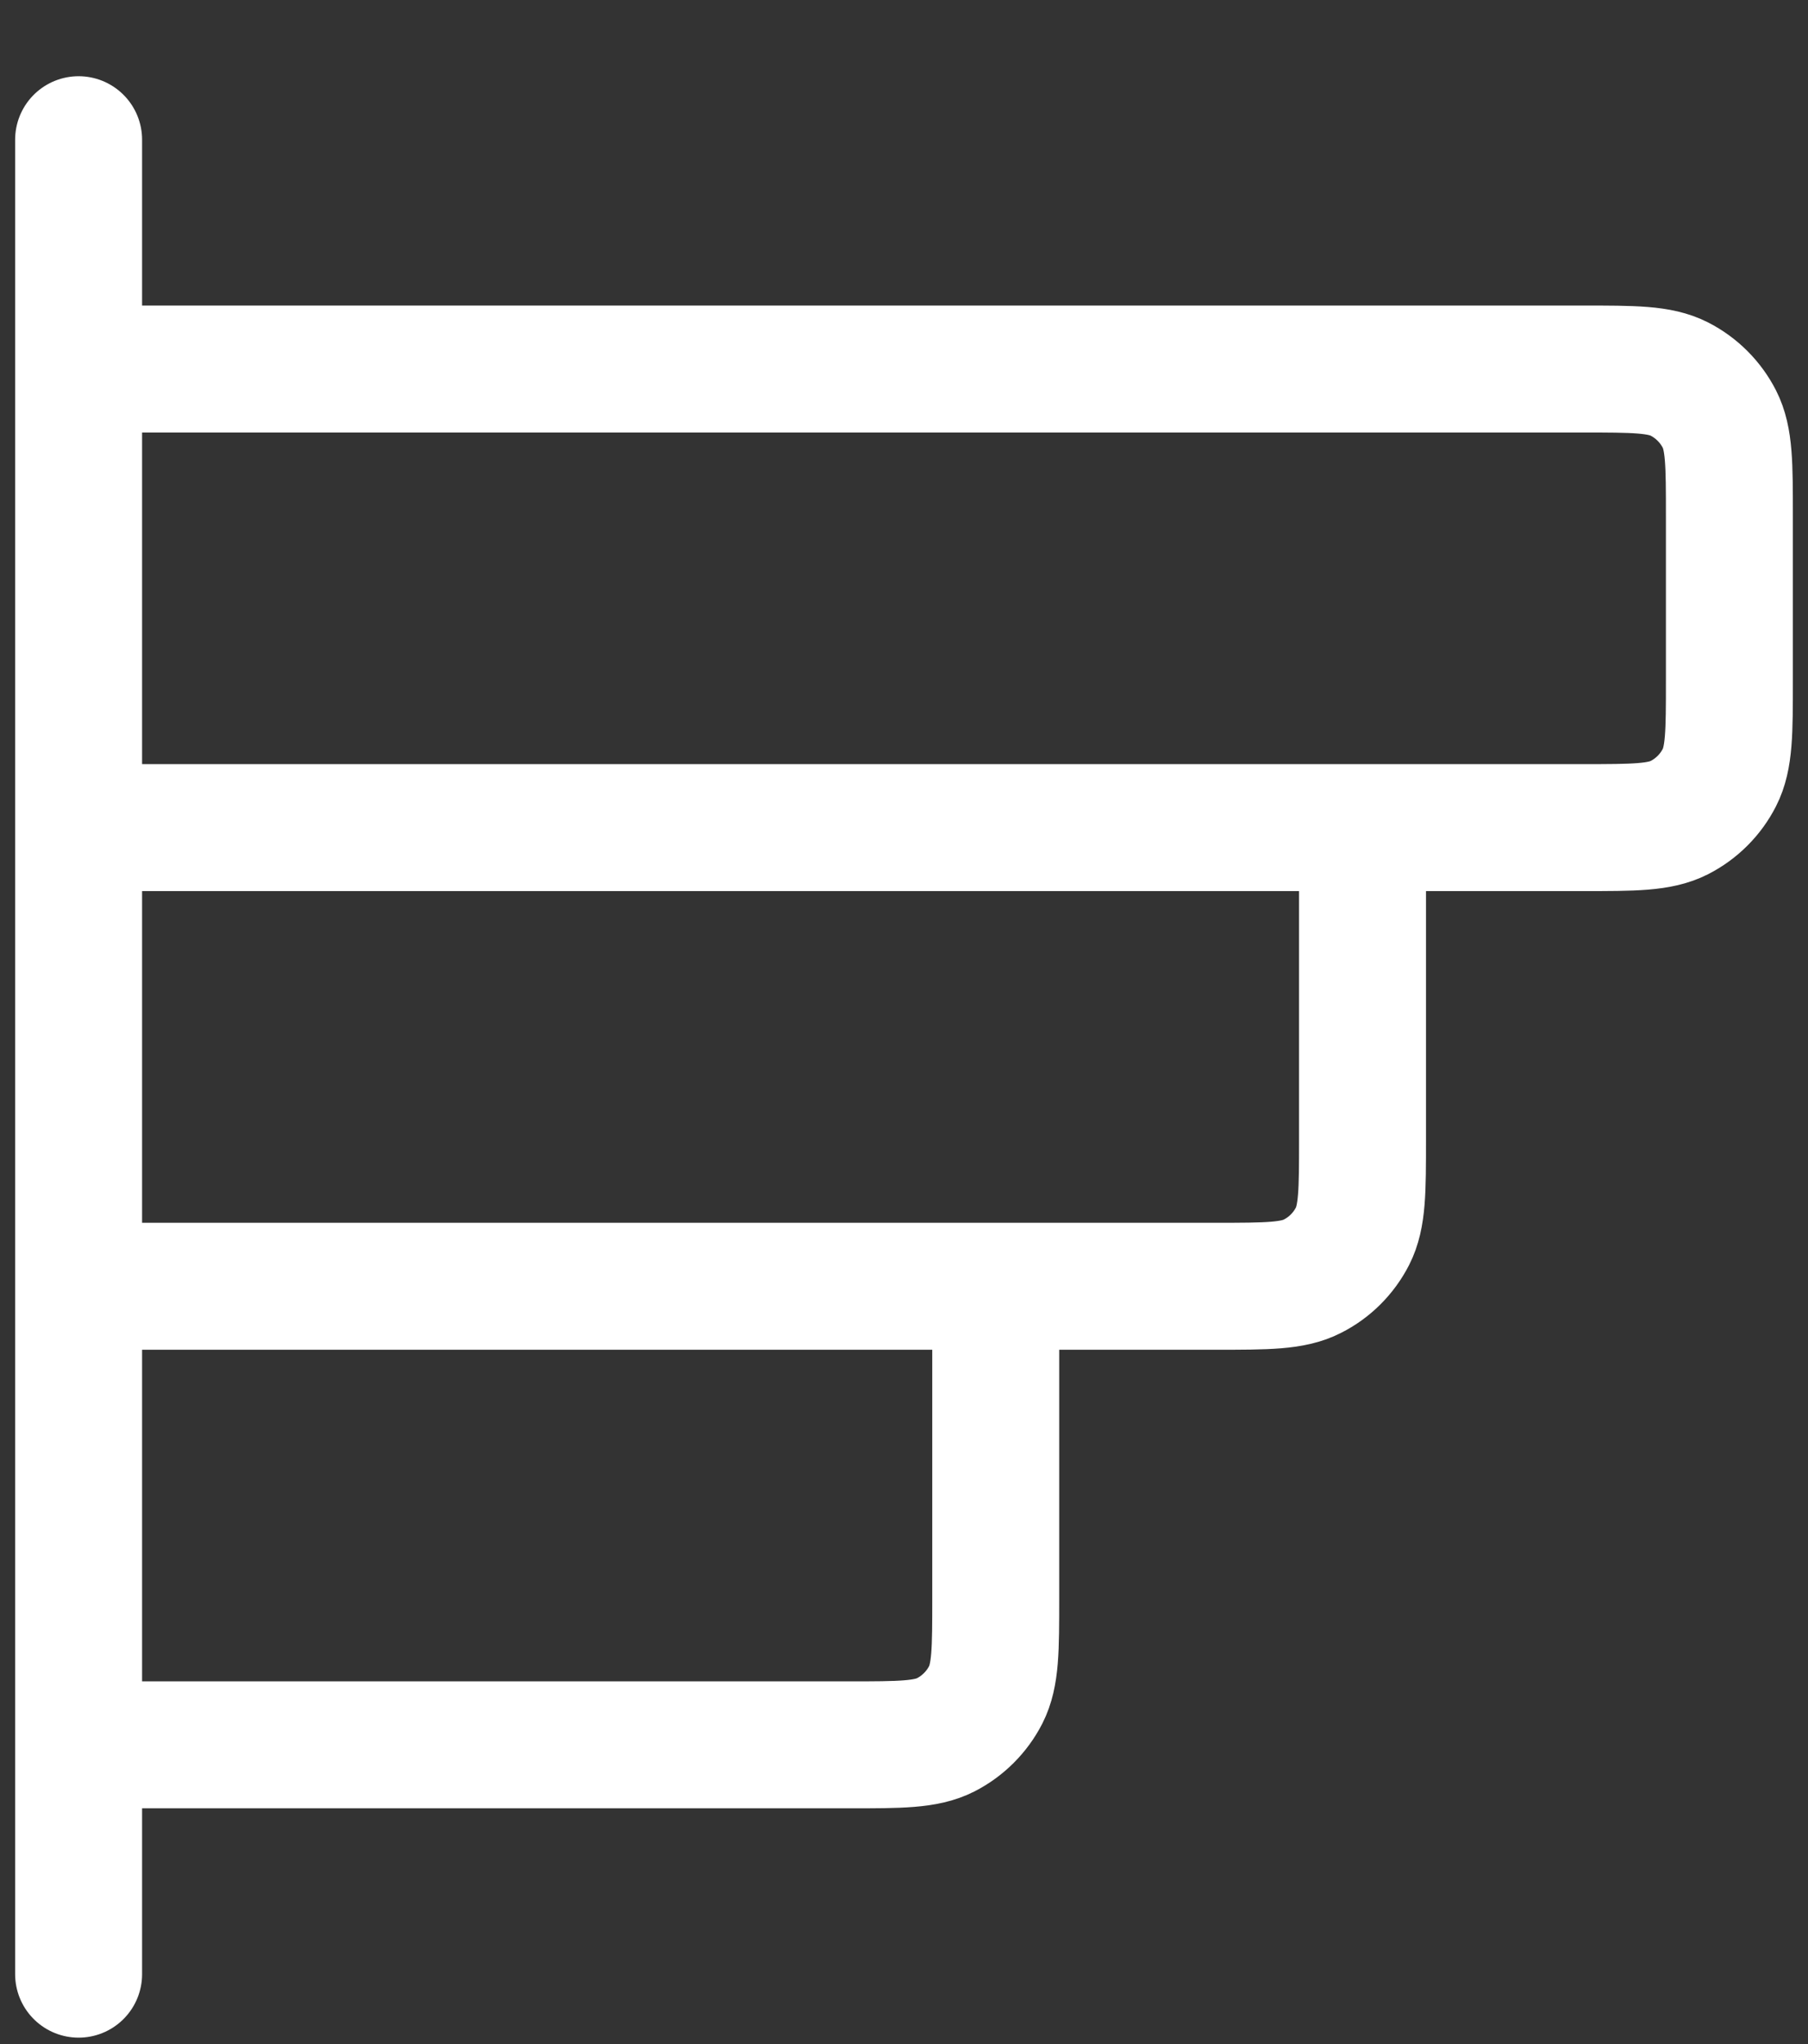 <svg width="23" height="26" viewBox="0 0 23 26" fill="none" xmlns="http://www.w3.org/2000/svg">
<rect x="0" y="0" width="23" height="26" fill="#333333" stroke="none"/>
<path d="M17.333 10.527V14.494C17.333 15.147 17.333 15.474 17.206 15.724C17.094 15.943 16.916 16.122 16.696 16.233C16.447 16.361 16.12 16.361 15.467 16.361L1 16.361M12.667 16.361V20.327C12.667 20.981 12.667 21.307 12.54 21.557C12.428 21.776 12.249 21.955 12.03 22.067C11.78 22.194 11.453 22.194 10.8 22.194H1M1 1.777L1 25.111M1 10.527L20.133 10.527C20.787 10.527 21.113 10.527 21.363 10.4C21.582 10.288 21.761 10.11 21.873 9.89C22 9.641 22 9.314 22 8.661V6.561C22 5.907 22 5.581 21.873 5.331C21.761 5.112 21.582 4.933 21.363 4.821C21.113 4.694 20.787 4.694 20.133 4.694L1 4.694L1 10.527Z" stroke="white" stroke-width="1.615" stroke-linecap="round" stroke-linejoin="round"/>
</svg>

